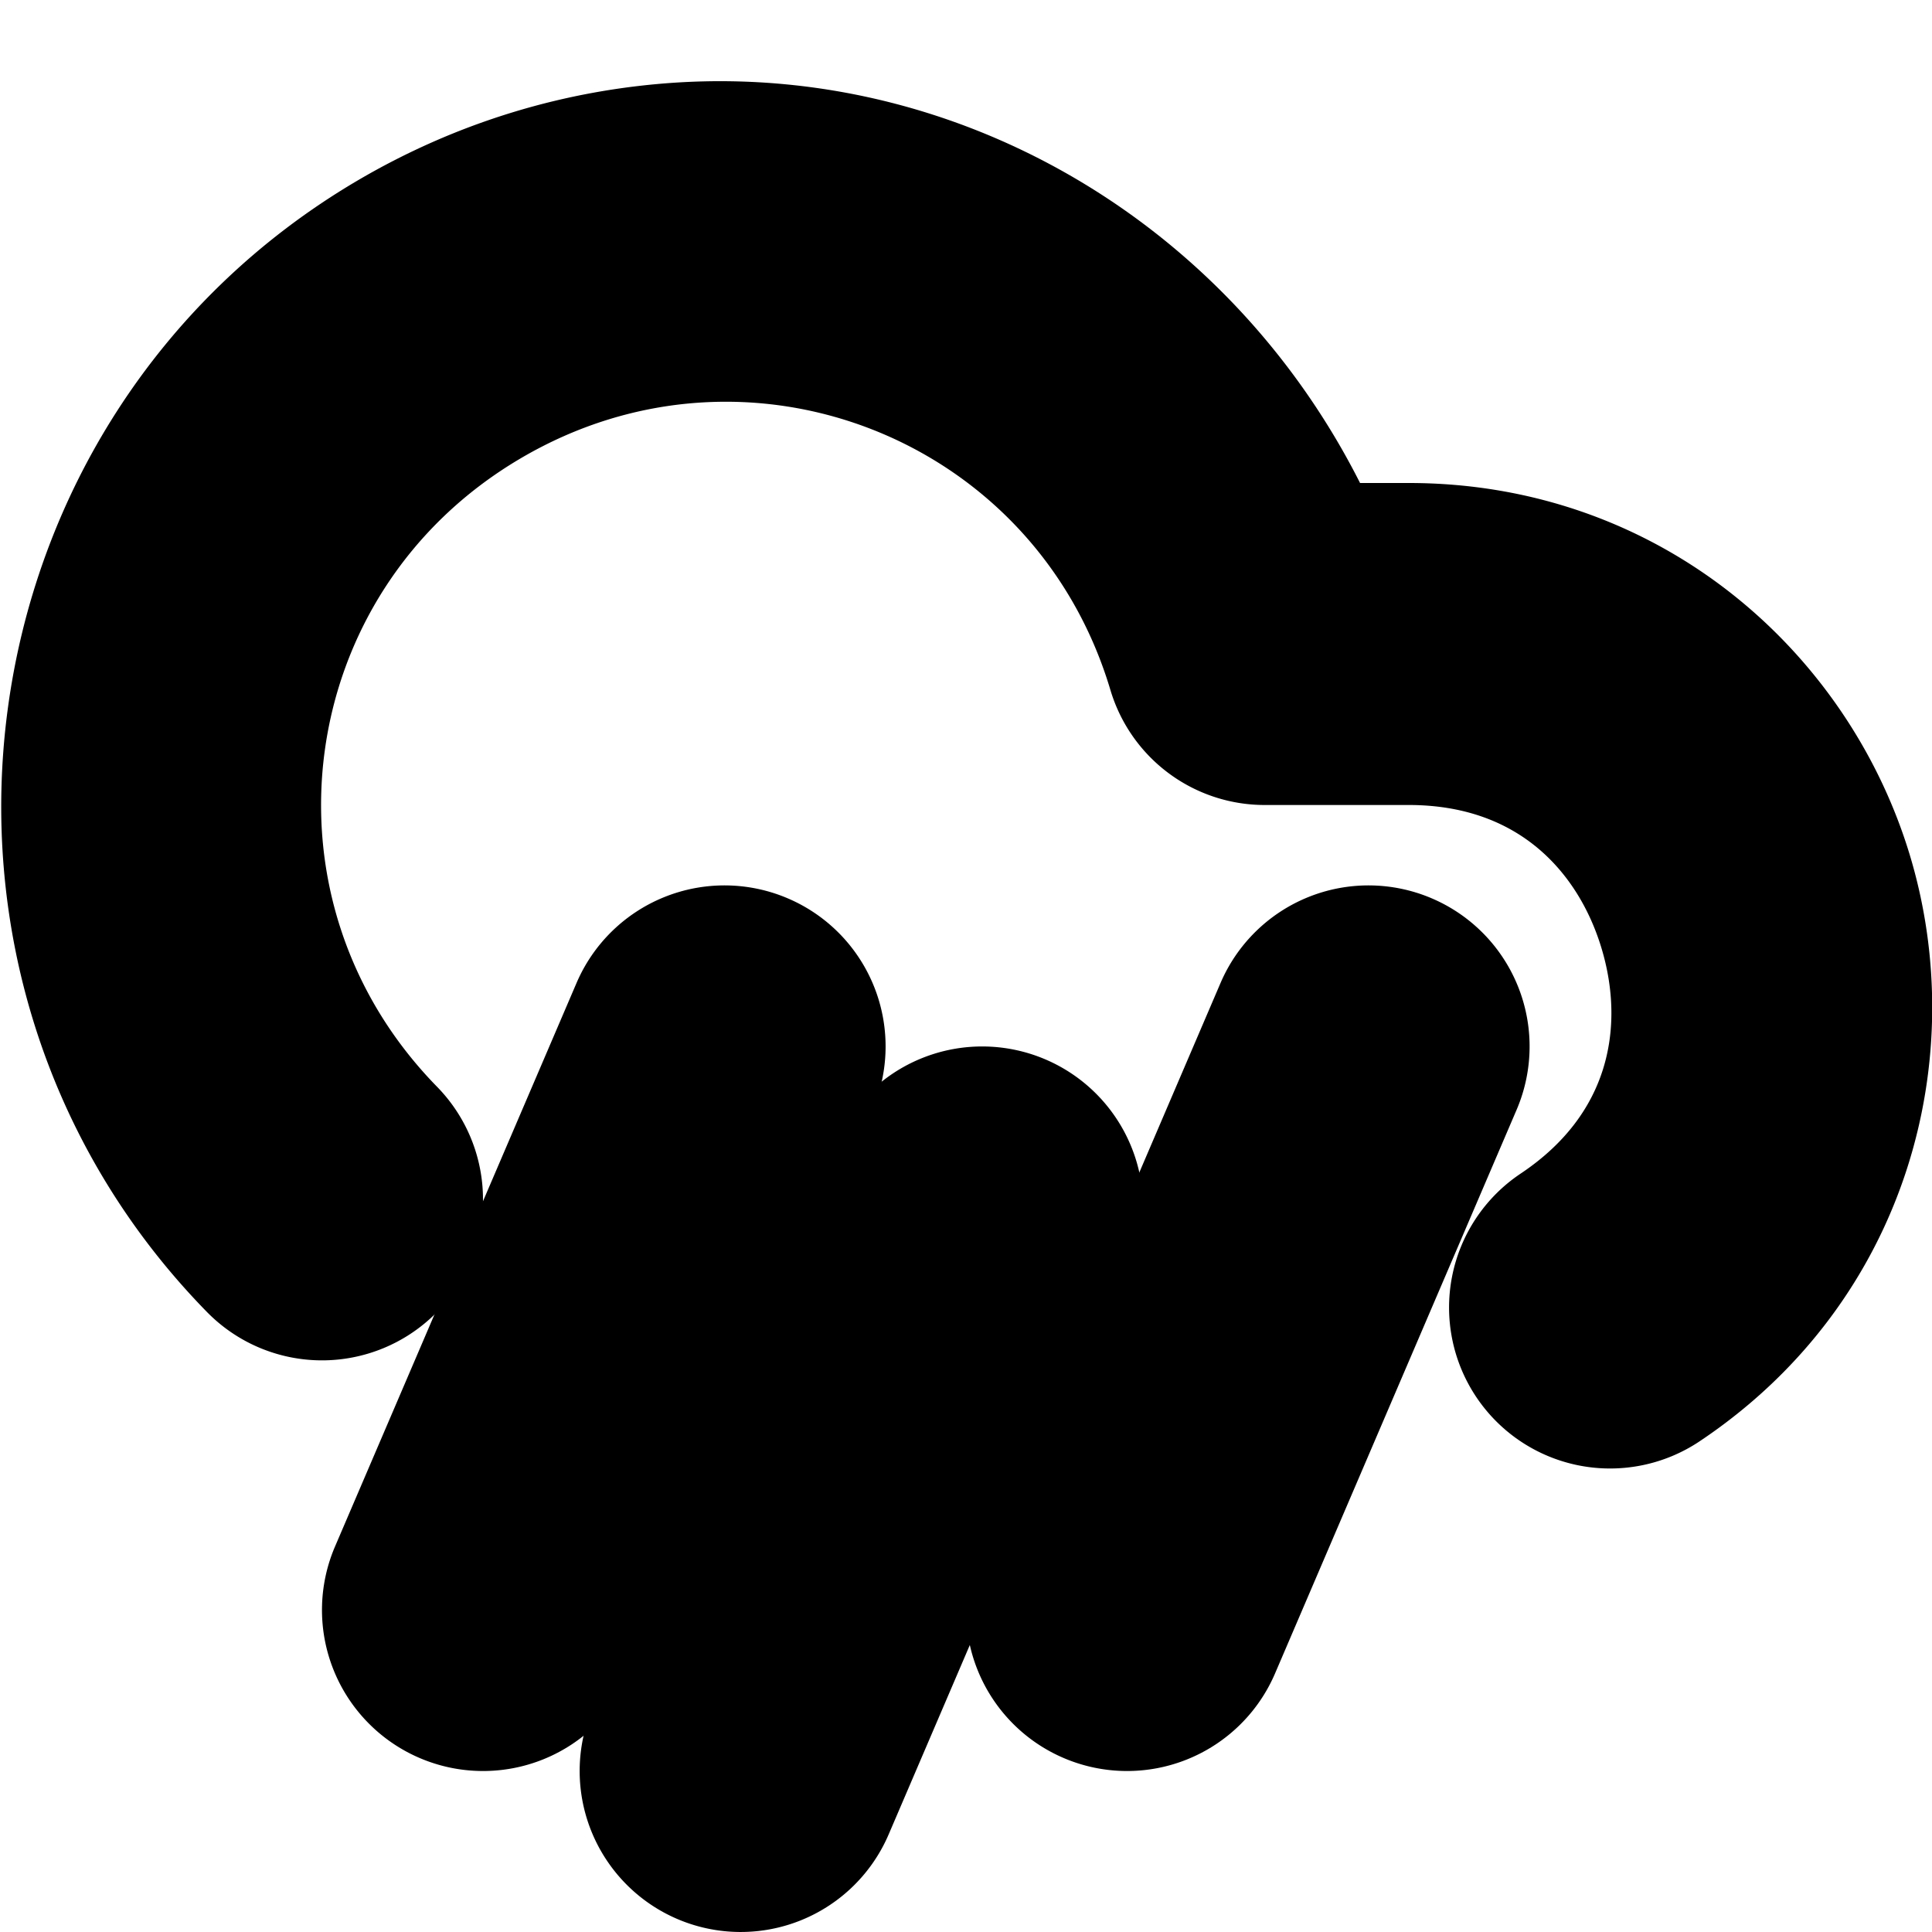 <?xml version="1.0" encoding="UTF-8" standalone="no"?>
<svg
   width="24"
   height="24"
   viewBox="0 0 24 24"
   fill="none"
   stroke="currentColor"
   stroke-width="2"
   stroke-linecap="round"
   stroke-linejoin="round"
   version="1.1"
   id="svg10"
   xmlns="http://www.w3.org/2000/svg"
   xmlns:svg="http://www.w3.org/2000/svg">
  <defs
     id="defs14" />
  <path
     style="color:#000000;fill:#000000;-inkscape-stroke:none"
     d="M 8.445,2.025 C 7.253,2.104 6.055,2.453 4.941,3.109 0.486,5.735 -0.332,11.902 3.285,15.598 a 1,1 0 0 0 1.414,0.016 1,1 0 0 0 0.016,-1.414 C 1.972,11.397 2.579,6.824 5.957,4.834 9.335,2.844 13.63,4.528 14.752,8.285 A 1,1 0 0 0 15.711,9 H 17.5 c 1.793,-2.044e-4 2.931,1.104 3.35,2.484 0.419,1.38 0.087,2.93 -1.404,3.926 a 1,1 0 0 0 -0.277,1.387 1,1 0 0 0 1.387,0.277 c 2.21,-1.476 2.853,-4.047 2.209,-6.17 C 22.12,8.782 20.157,7 17.5,7 H 16.256 C 14.905,3.776 11.755,1.807 8.445,2.025 Z"
     id="path2" />
  <path
     style="color:#000000;fill:#000000;-inkscape-stroke:none"
     d="m 12.594,14.08 a 1,1 0 0 0 -1.312,0.525 l -3,7 a 1,1 0 0 0 0.525,1.314 1,1 0 0 0 1.313,-0.525 l 3,-7 A 1,1 0 0 0 12.594,14.08 Z"
     id="path4" />
  <path
     style="color:#000000;fill:#000000;-inkscape-stroke:none"
     d="m 9.395,12.08 a 1,1 0 0 0 -1.314,0.525 l -3,7 a 1,1 0 0 0 0.525,1.314 1,1 0 0 0 1.314,-0.525 l 3,-7 A 1,1 0 0 0 9.395,12.08 Z"
     id="path6" />
  <path
     style="color:#000000;fill:#000000;-inkscape-stroke:none"
     d="m 17.395,12.08 a 1,1 0 0 0 -1.314,0.525 l -3,7 a 1,1 0 0 0 0.525,1.314 1,1 0 0 0 1.314,-0.525 l 3,-7 a 1,1 0 0 0 -0.525,-1.314 z"
     id="path8" />
</svg>
